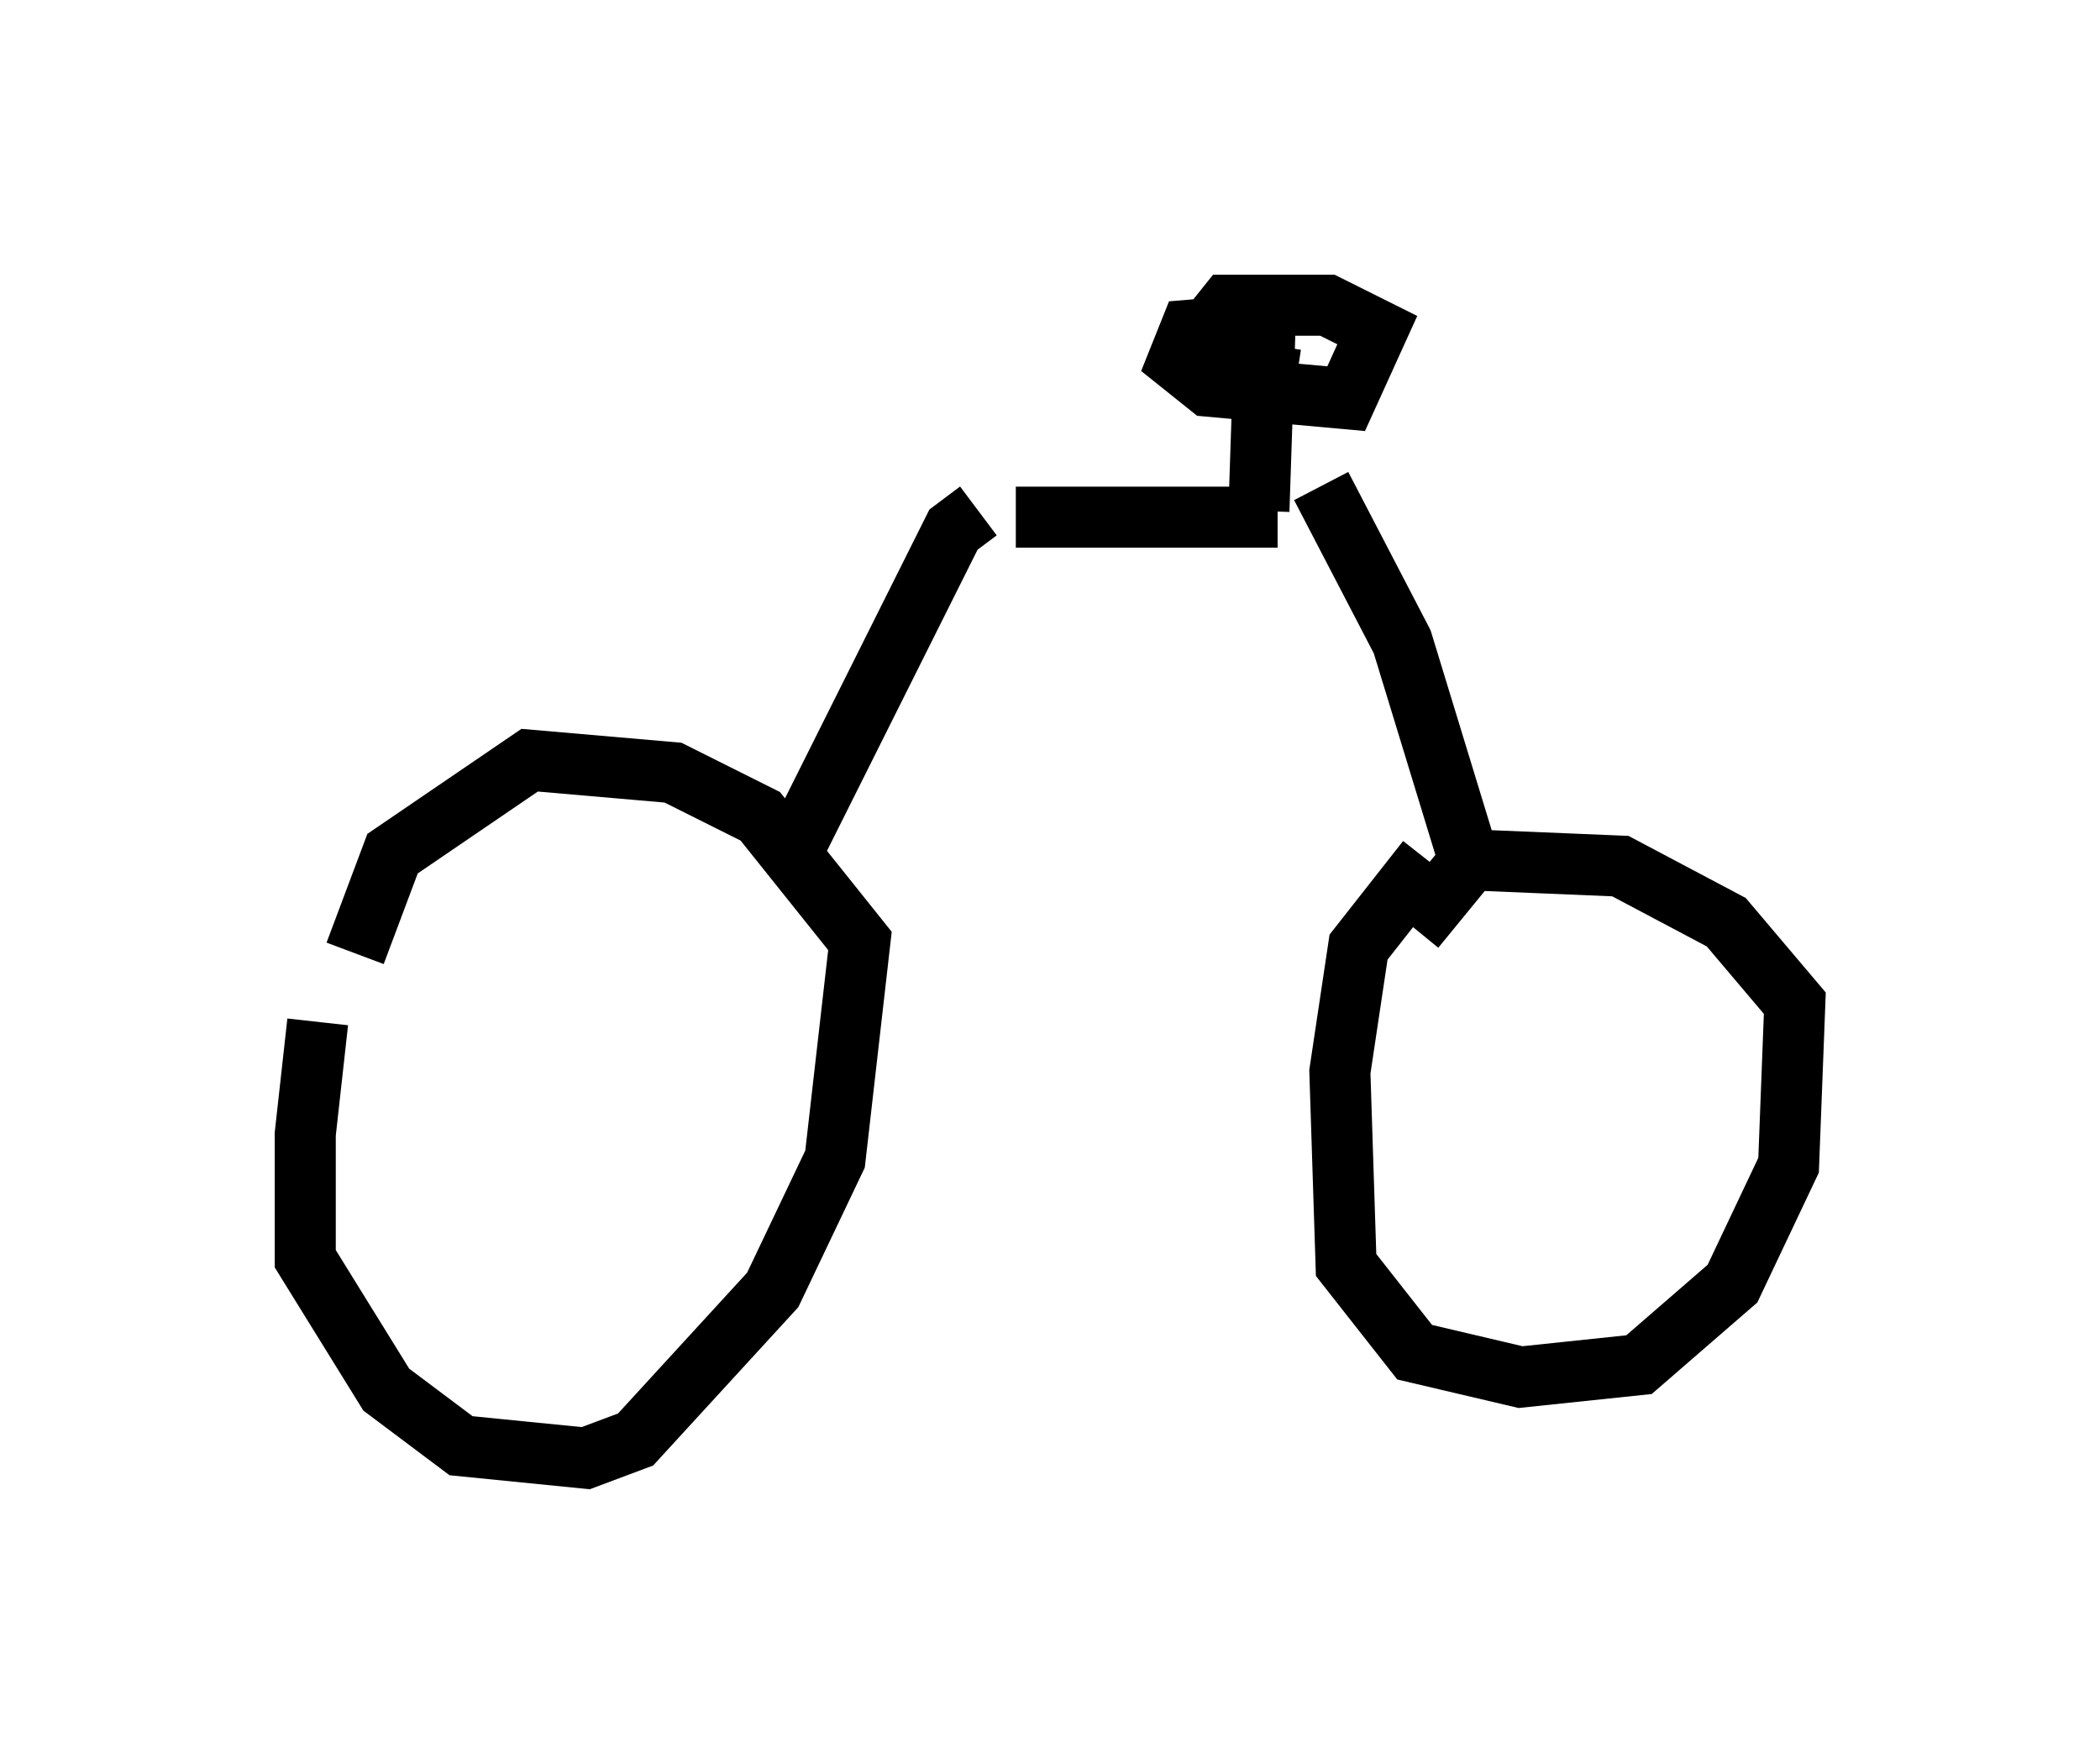 <?xml version="1.0" encoding="utf-8" ?>
<svg baseProfile="full" height="28.886" version="1.1" width="34.398" xmlns="http://www.w3.org/2000/svg" xmlns:ev="http://www.w3.org/2001/xml-events" xmlns:xlink="http://www.w3.org/1999/xlink"><defs /><rect fill="white" height="28.886" width="34.398" x="0" y="0" /><path d="M6.735, 14.392 m-1.531, 2.348 l-0.204, 1.838 0.0, 2.042 l1.327, 2.144 1.225, 0.919 l2.042, 0.204 0.817, -0.306 l2.246, -2.45 1.021, -2.144 l0.408, -3.573 -1.633, -2.042 l-1.429, -0.715 -2.348, -0.204 l-2.246, 1.531 -0.613, 1.633 m17.559, -1.531 l-1.123, 1.429 -0.306, 2.042 l0.102, 3.165 1.123, 1.429 l1.735, 0.408 1.94, -0.204 l1.531, -1.327 0.919, -1.94 l0.102, -2.654 -1.123, -1.327 l-1.735, -0.919 -2.45, -0.102 l-0.919, 1.123 m-10.106, -1.429 l2.552, -5.104 0.408, -0.306 m8.065, 5.819 l-1.123, -3.675 -1.327, -2.552 m-5.002, 0.51 l4.288, 0.0 m-0.306, -0.102 l0.102, -3.063 -1.225, 0.102 l-0.204, 0.51 0.51, 0.408 l2.246, 0.204 0.51, -1.123 l-0.817, -0.408 -1.633, 0.0 l-0.408, 0.51 0.204, 0.51 l1.327, 0.204 " fill="none" stroke="black" stroke-width="1" /></svg>
